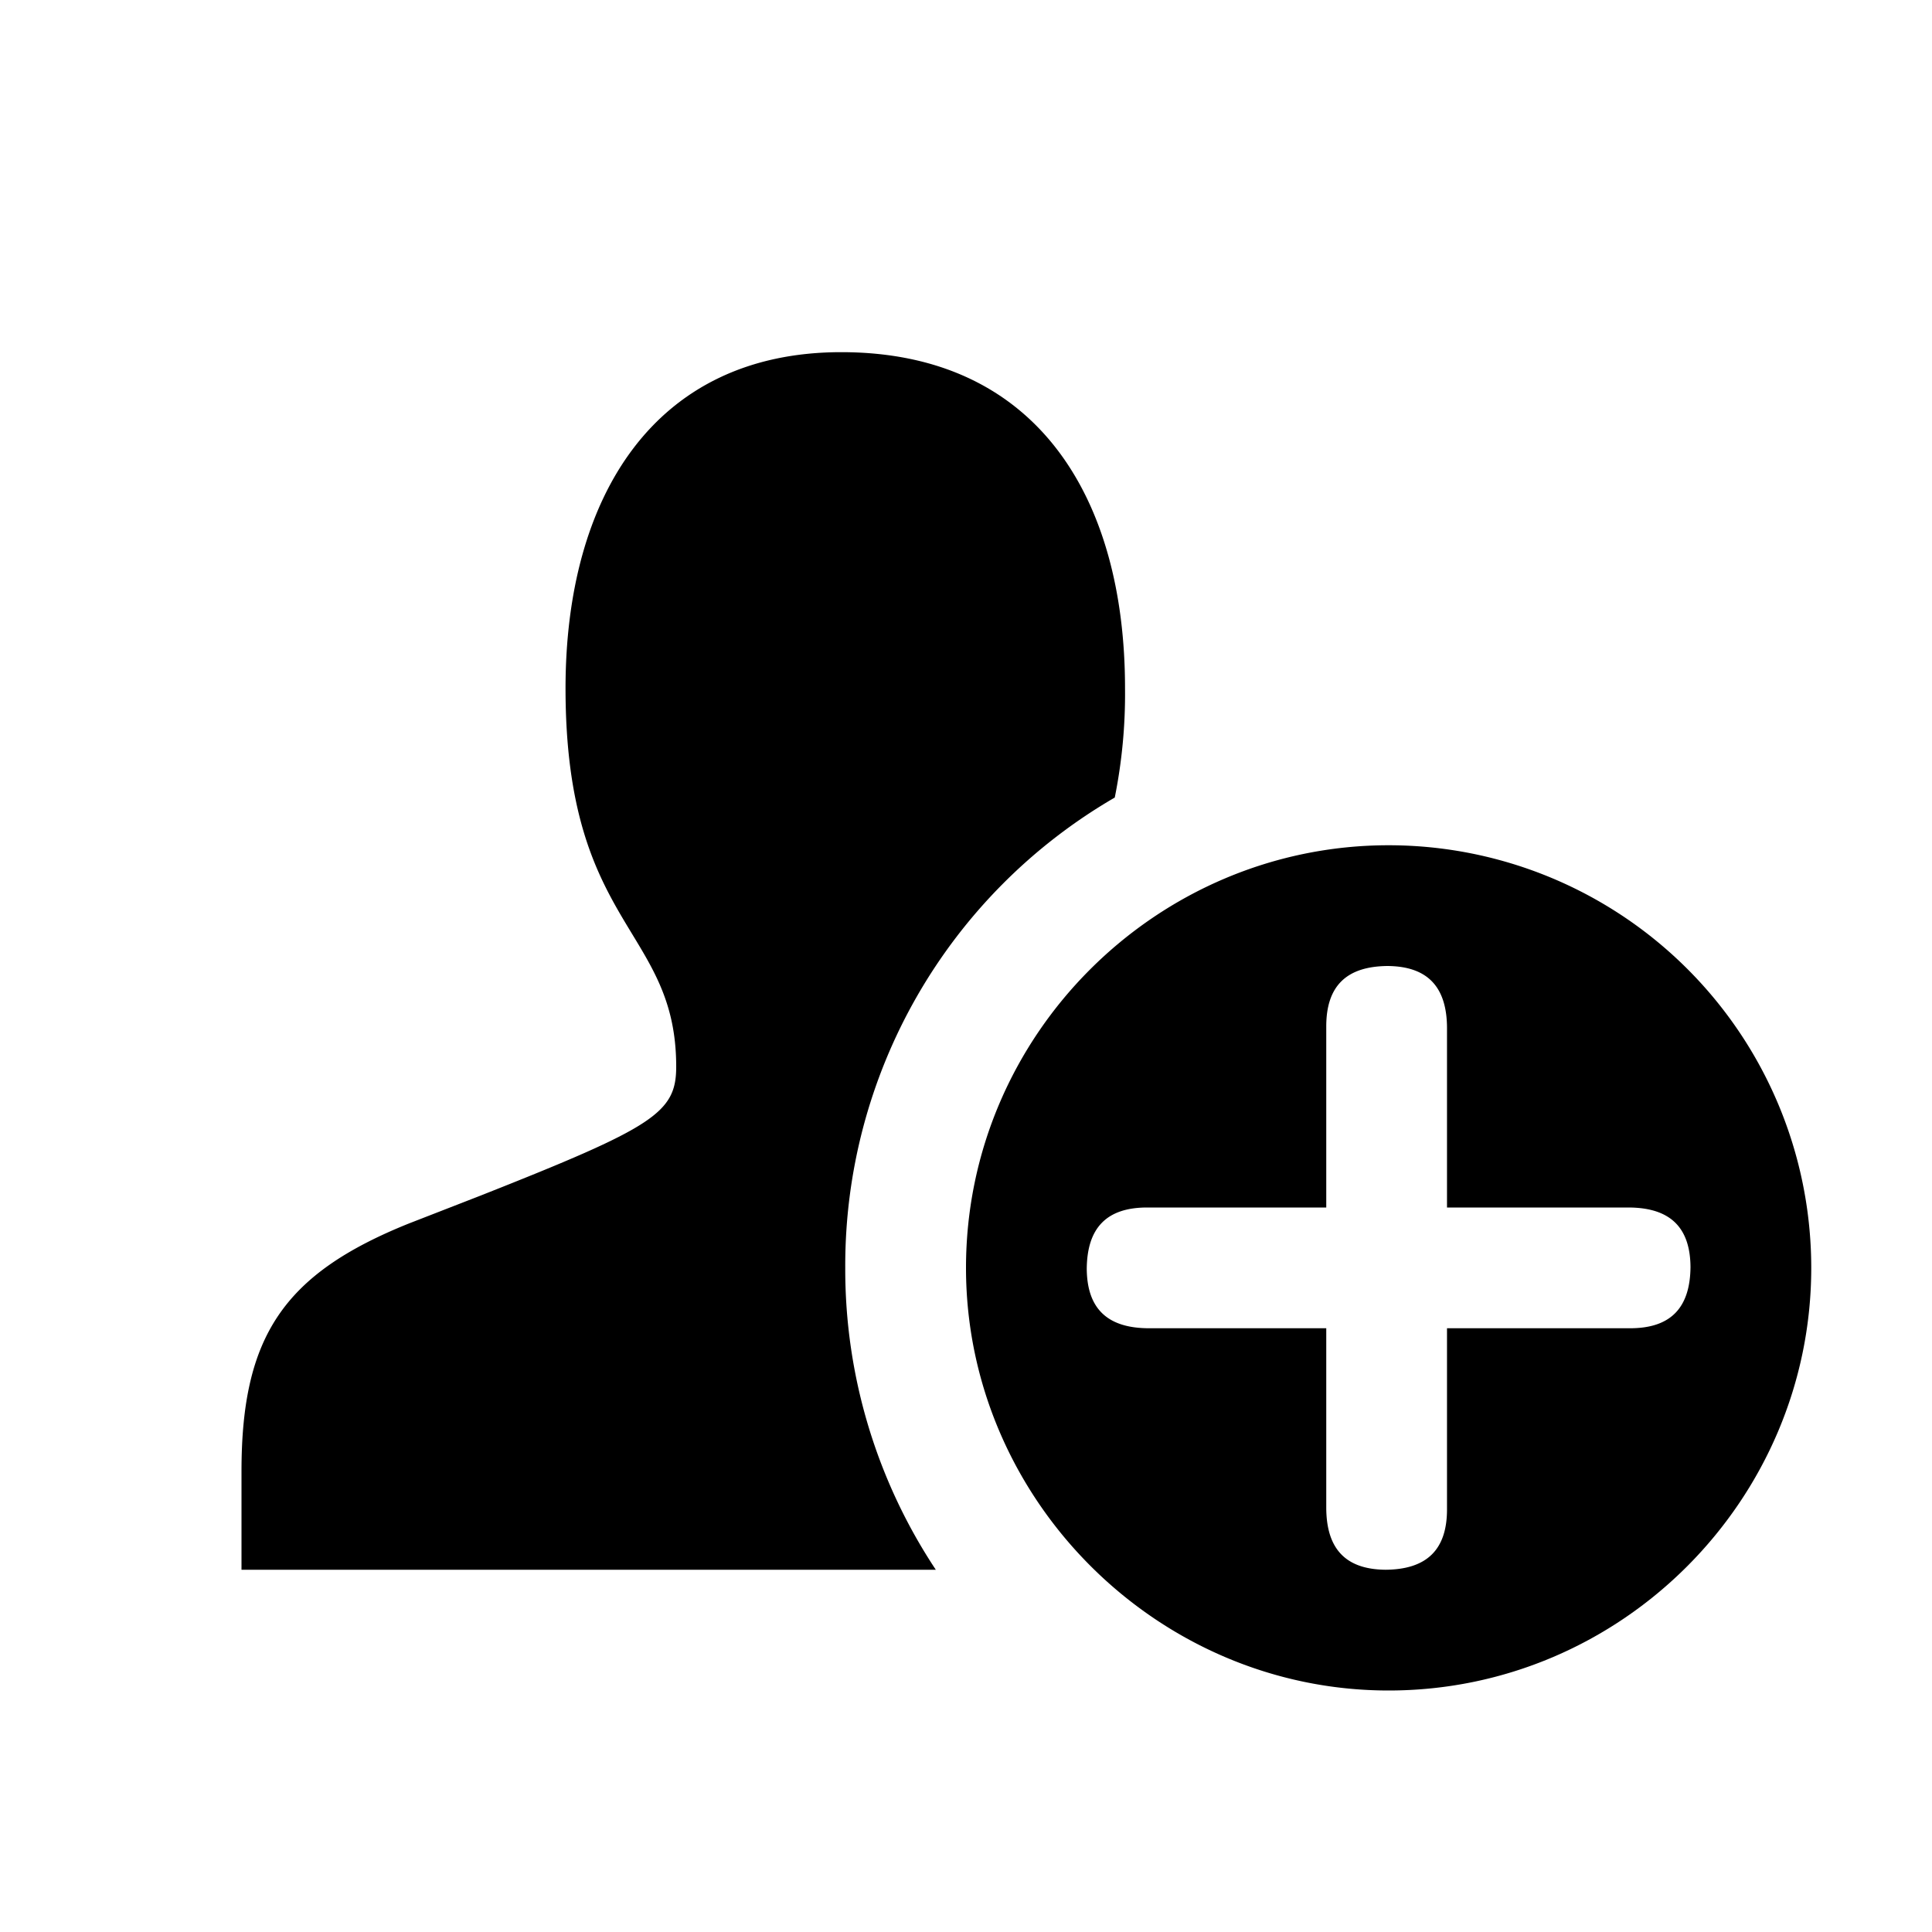 <svg aria-hidden="true" data-glyph="user-badge-plus" height="28.75" viewBox="0 0 32 32" width="28.75"
     xmlns="http://www.w3.org/2000/svg">
   <path
      d="M4 24.367V26h11.5a9 9 0 0 1-1.5-5 8.96 8.96 0 0 1 4.464-7.79 8.7 8.7 0 0 0 .17-1.81c0-3.167-1.467-5.567-4.7-5.567-3.1 0-4.567 2.4-4.567 5.567 0 3.967 1.833 3.967 1.833 6.267 0 .766-.367 1-3.233 2.133l-1.2.467C4.7 21.1 4 22.133 4 24.367M23 28c3.867 0 7-3.167 7-7a7 7 0 0 0-7-7c-3.833 0-7 3.133-7 7 0 3.833 3.167 7 7 7m-1.033-3.033V22h-2.934c-.7 0-1.033-.333-1.033-1v.033c0-.7.333-1.033 1-1.033h2.967v-3c0-.667.333-1 1.033-1h-.033c.666 0 1 .333 1 1.033V20h3c.7 0 1.033.333 1.033 1v-.033c0 .7-.333 1.033-1 1.033h-3.033v3c0 .667-.334 1-1.034 1h.034c-.667 0-1-.333-1-1.033"></path>
</svg>
